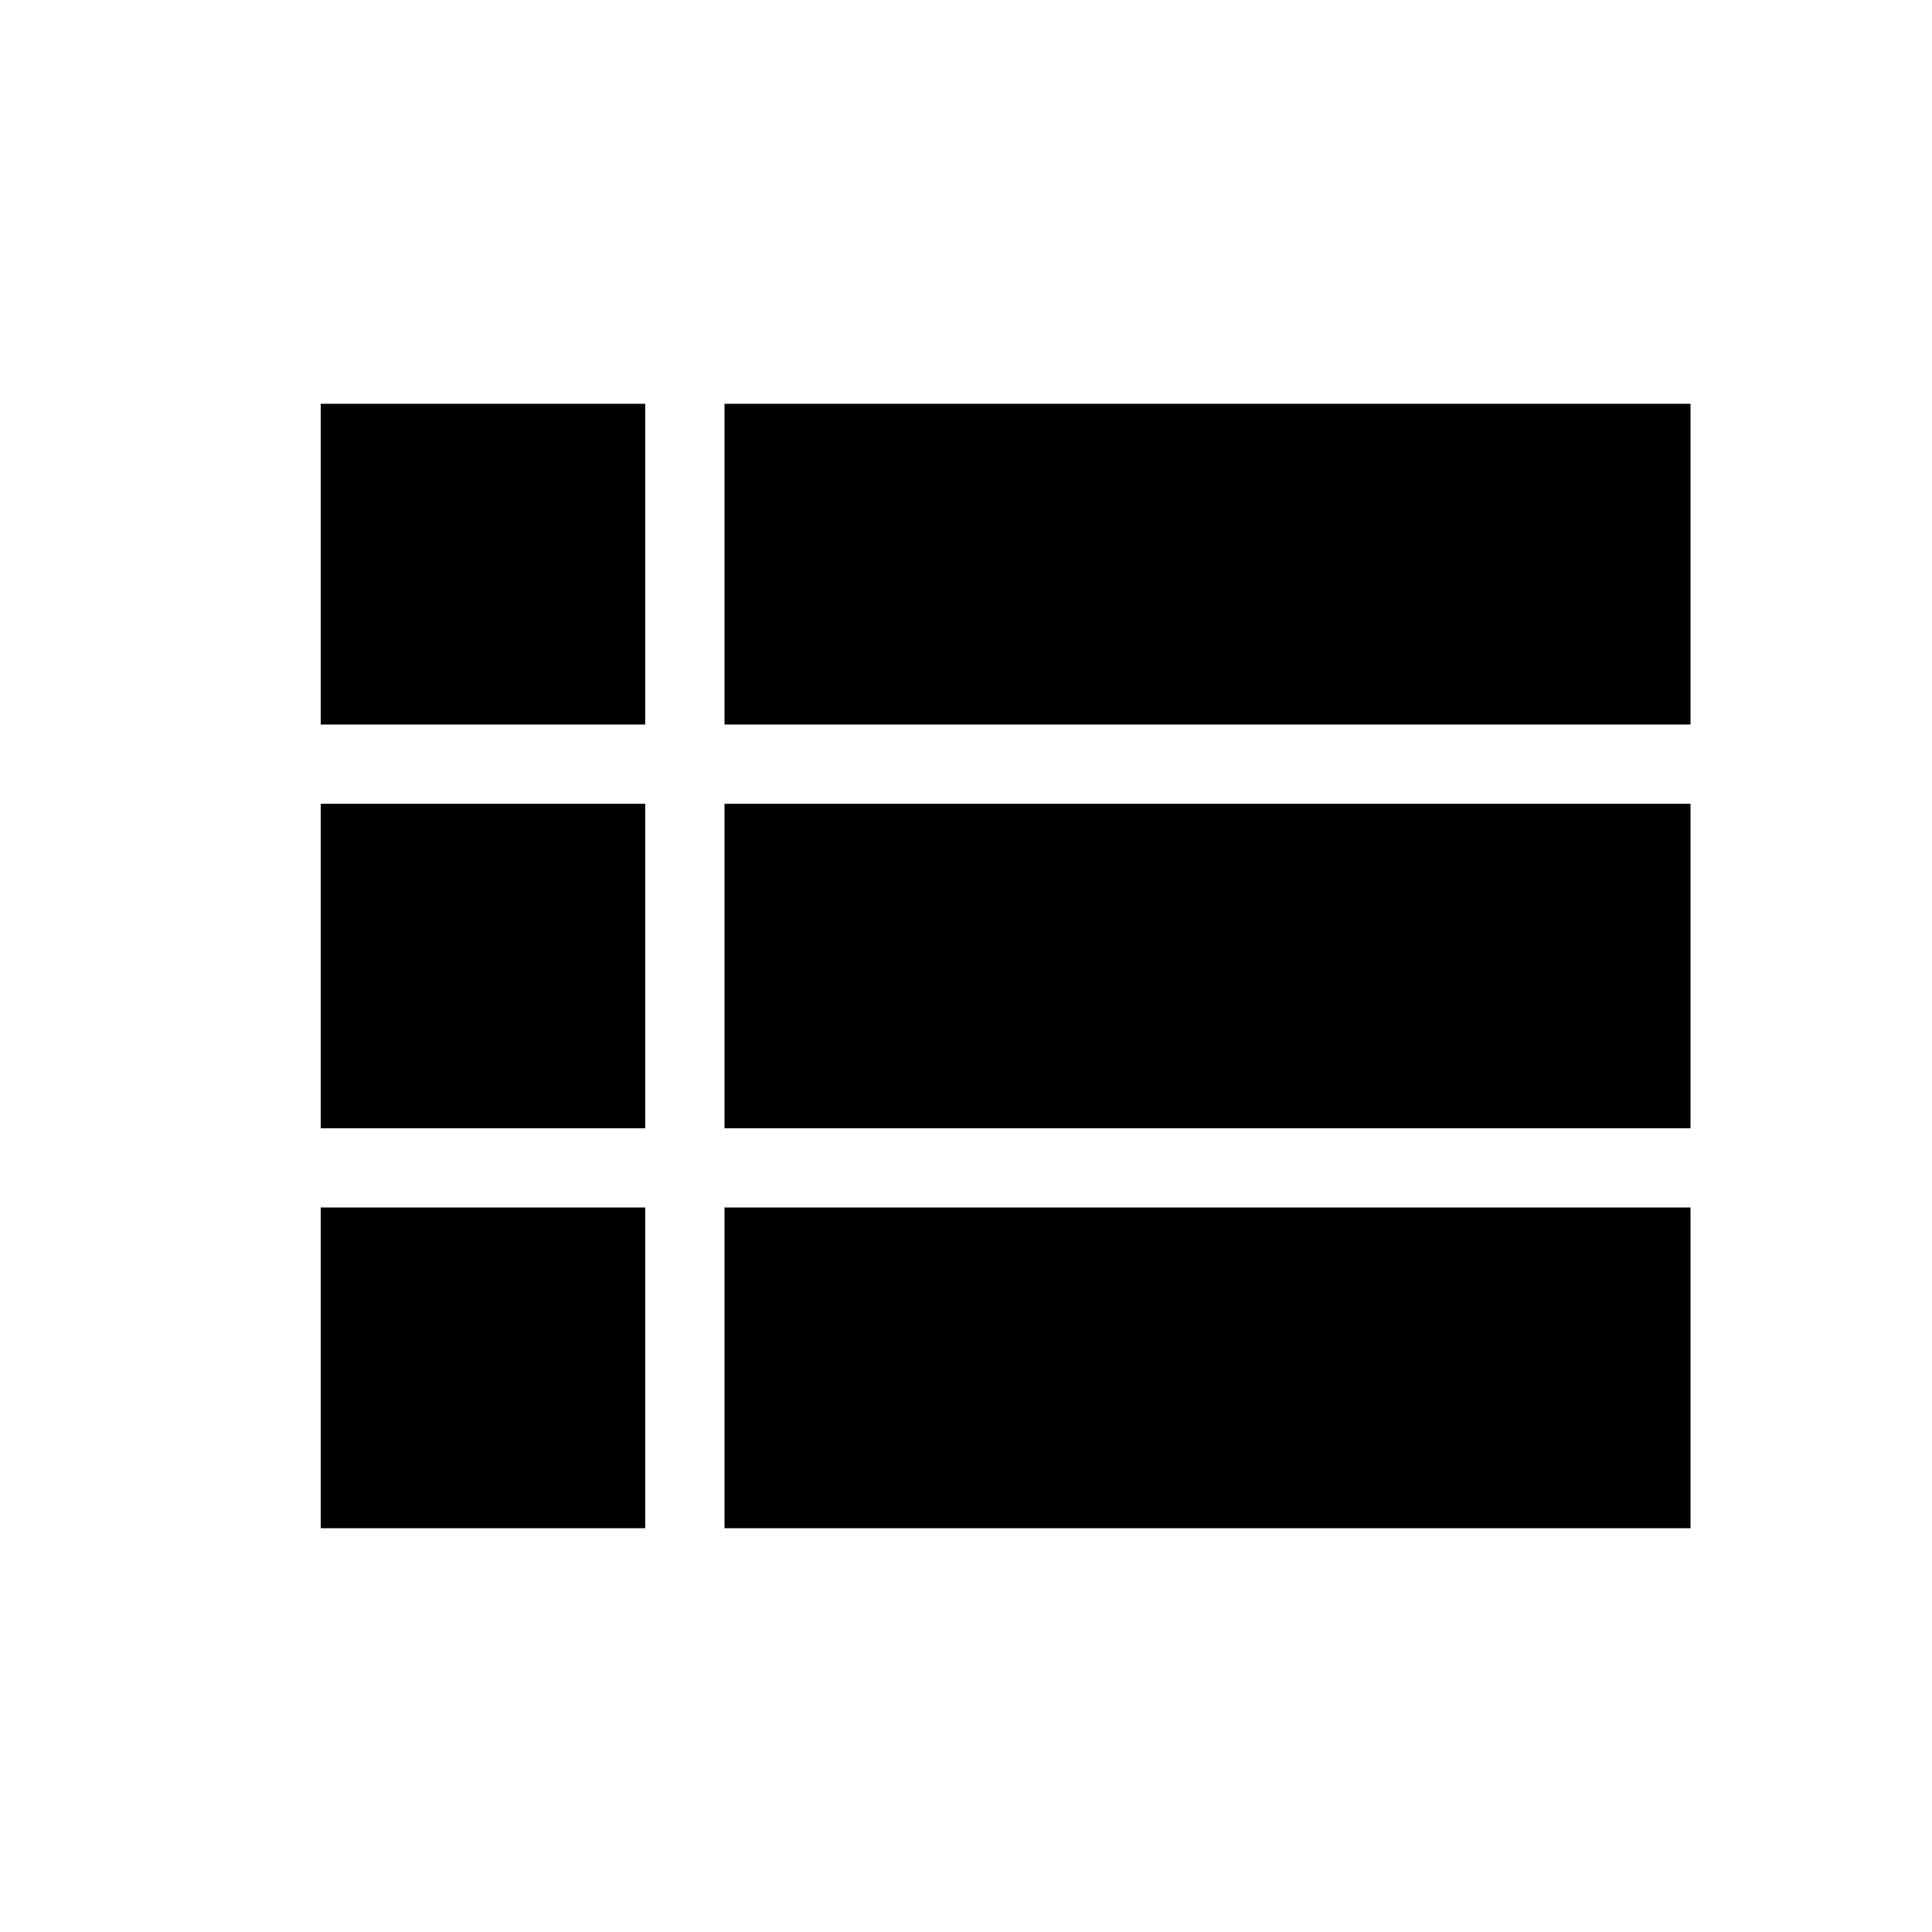 <svg xmlns="http://www.w3.org/2000/svg" width="24" height="24"><path d="M9 5.016h12V9H9V5.016zm0 13.968V15h12v3.984H9zm0-4.968V9.985h12v4.031H9zM3.984 9V5.016h4.031V9H3.984zm0 9.984V15h4.031v3.984H3.984zm0-4.968V9.985h4.031v4.031H3.984z"/></svg>